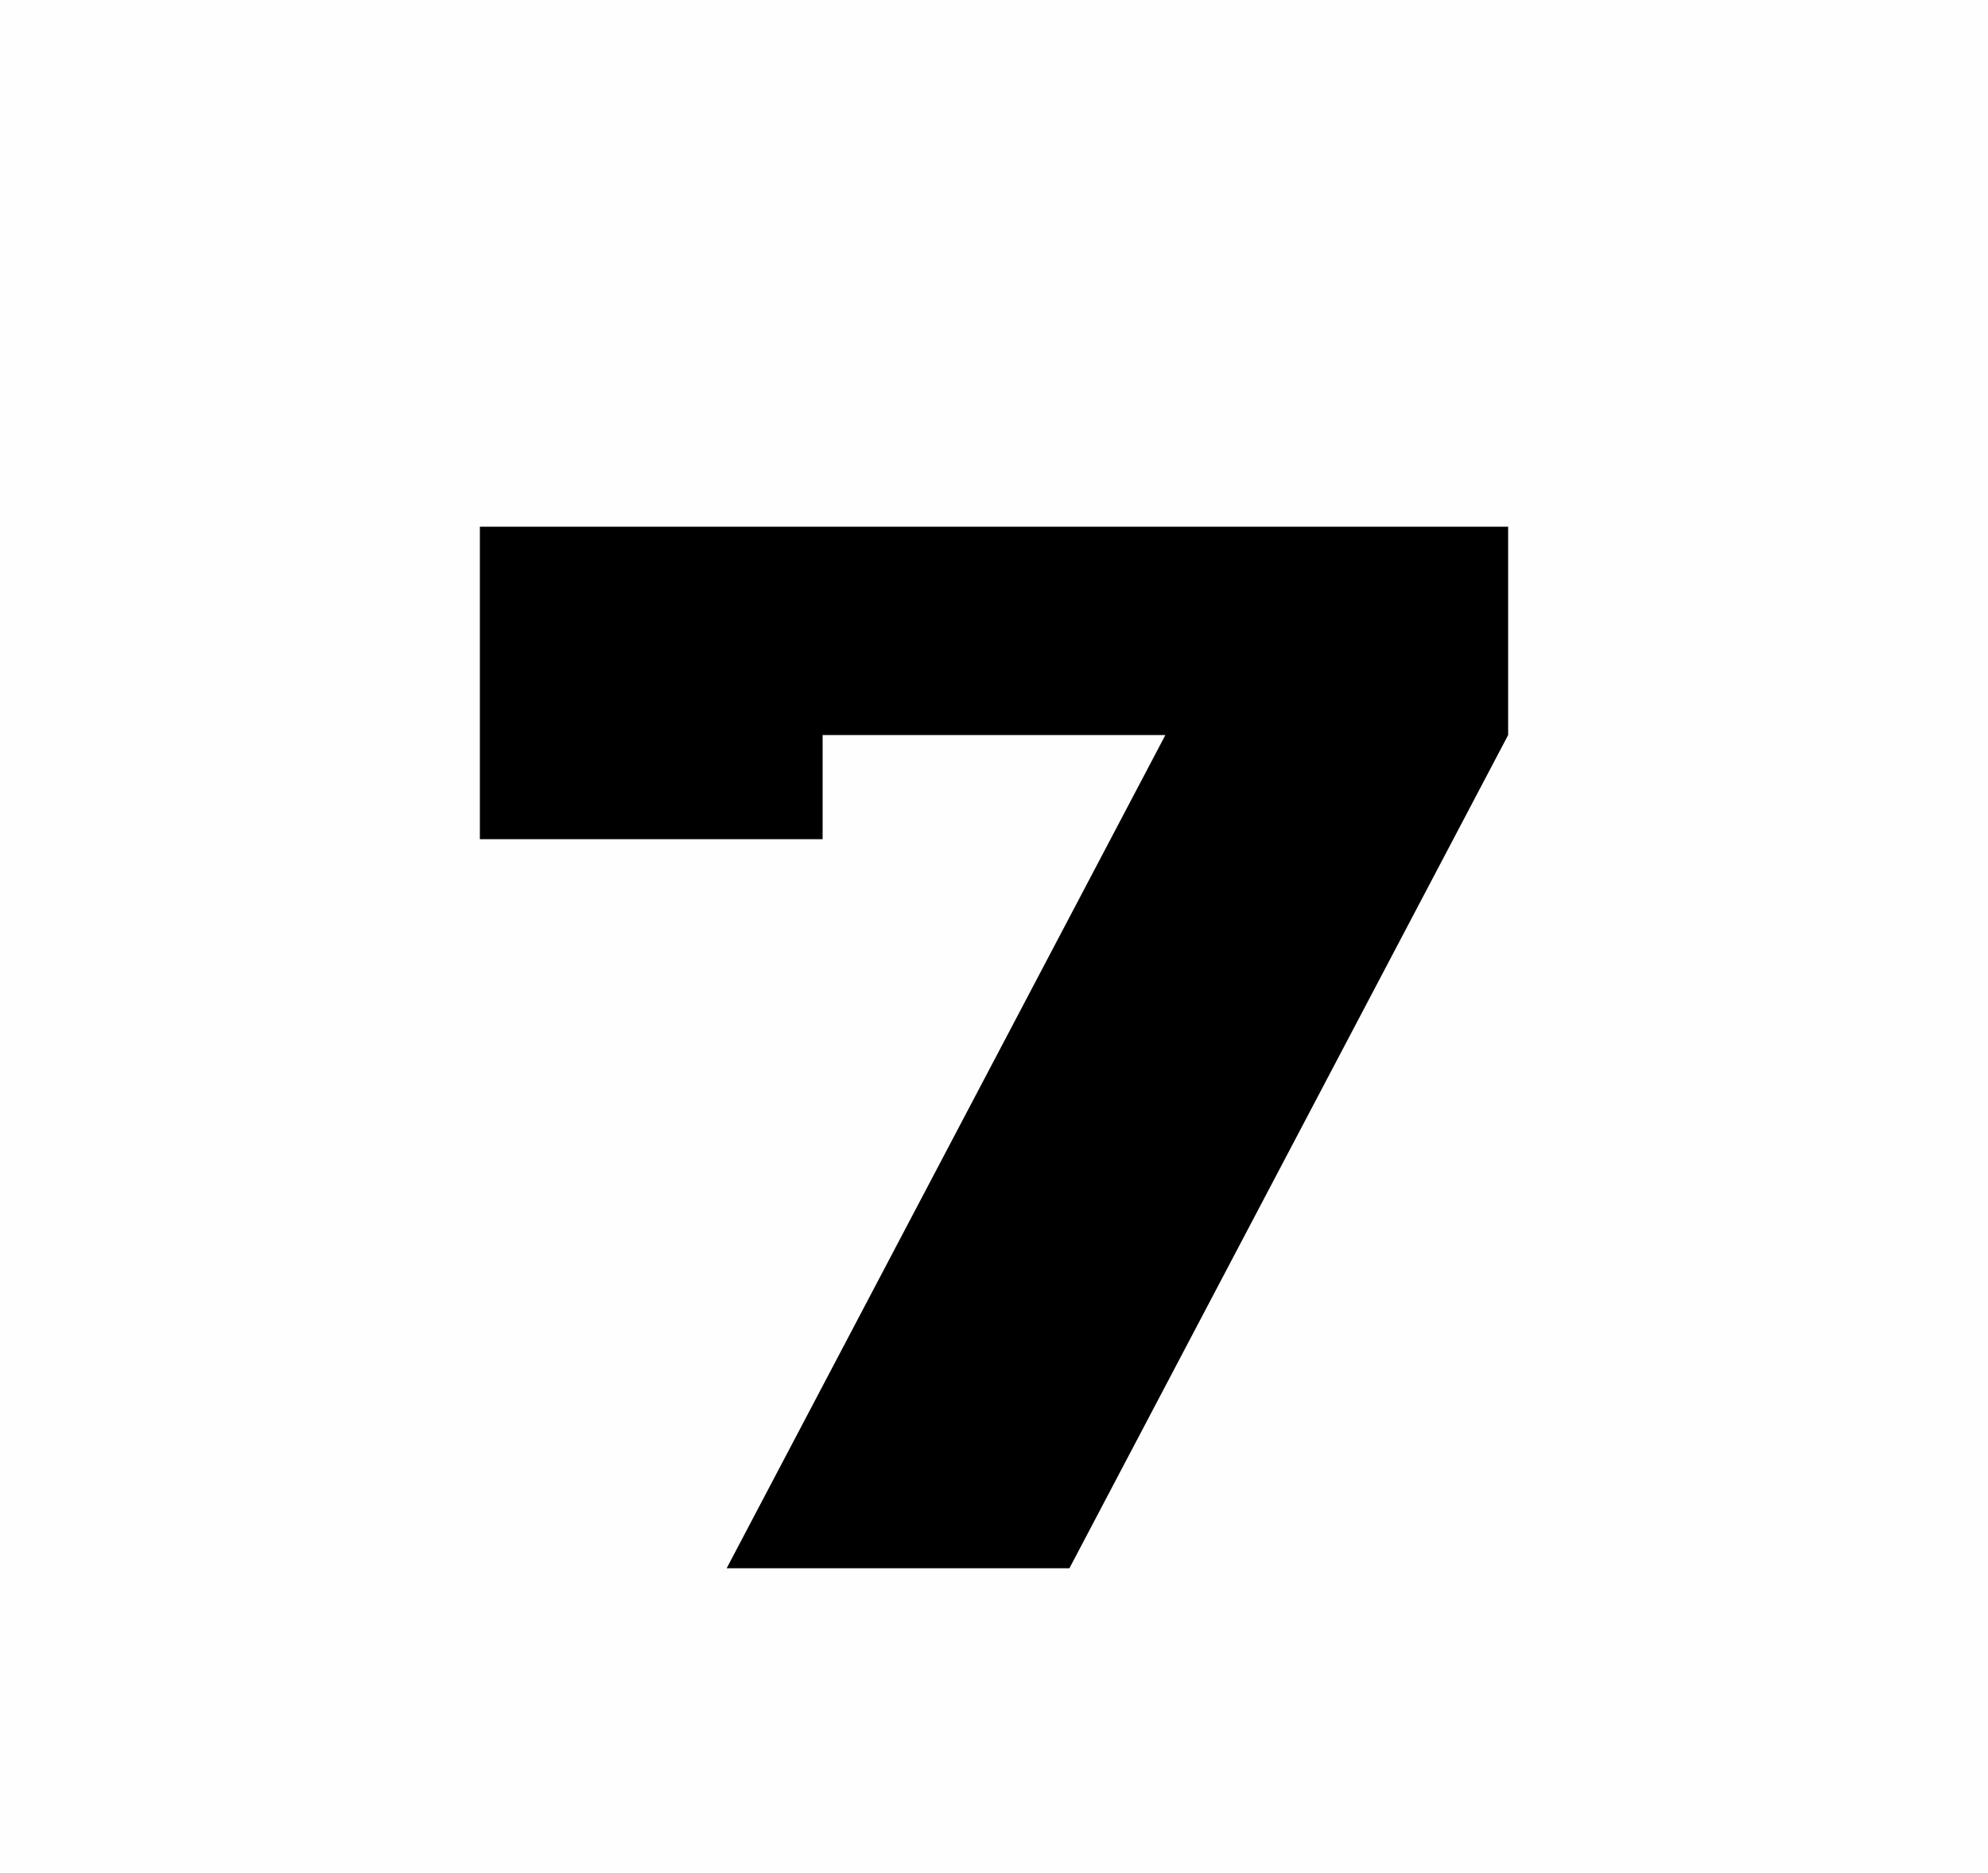 <svg width="87" height="82" viewBox="0 0 87 82" fill="none" xmlns="http://www.w3.org/2000/svg">
<rect width="87" height="82" fill="#FEFEFE"/>
<path d="M46.8 68.65H31.8L51 32.176H36V36.735H21V23.057H66V32.176L46.8 68.65Z" fill="black"/>
</svg>
